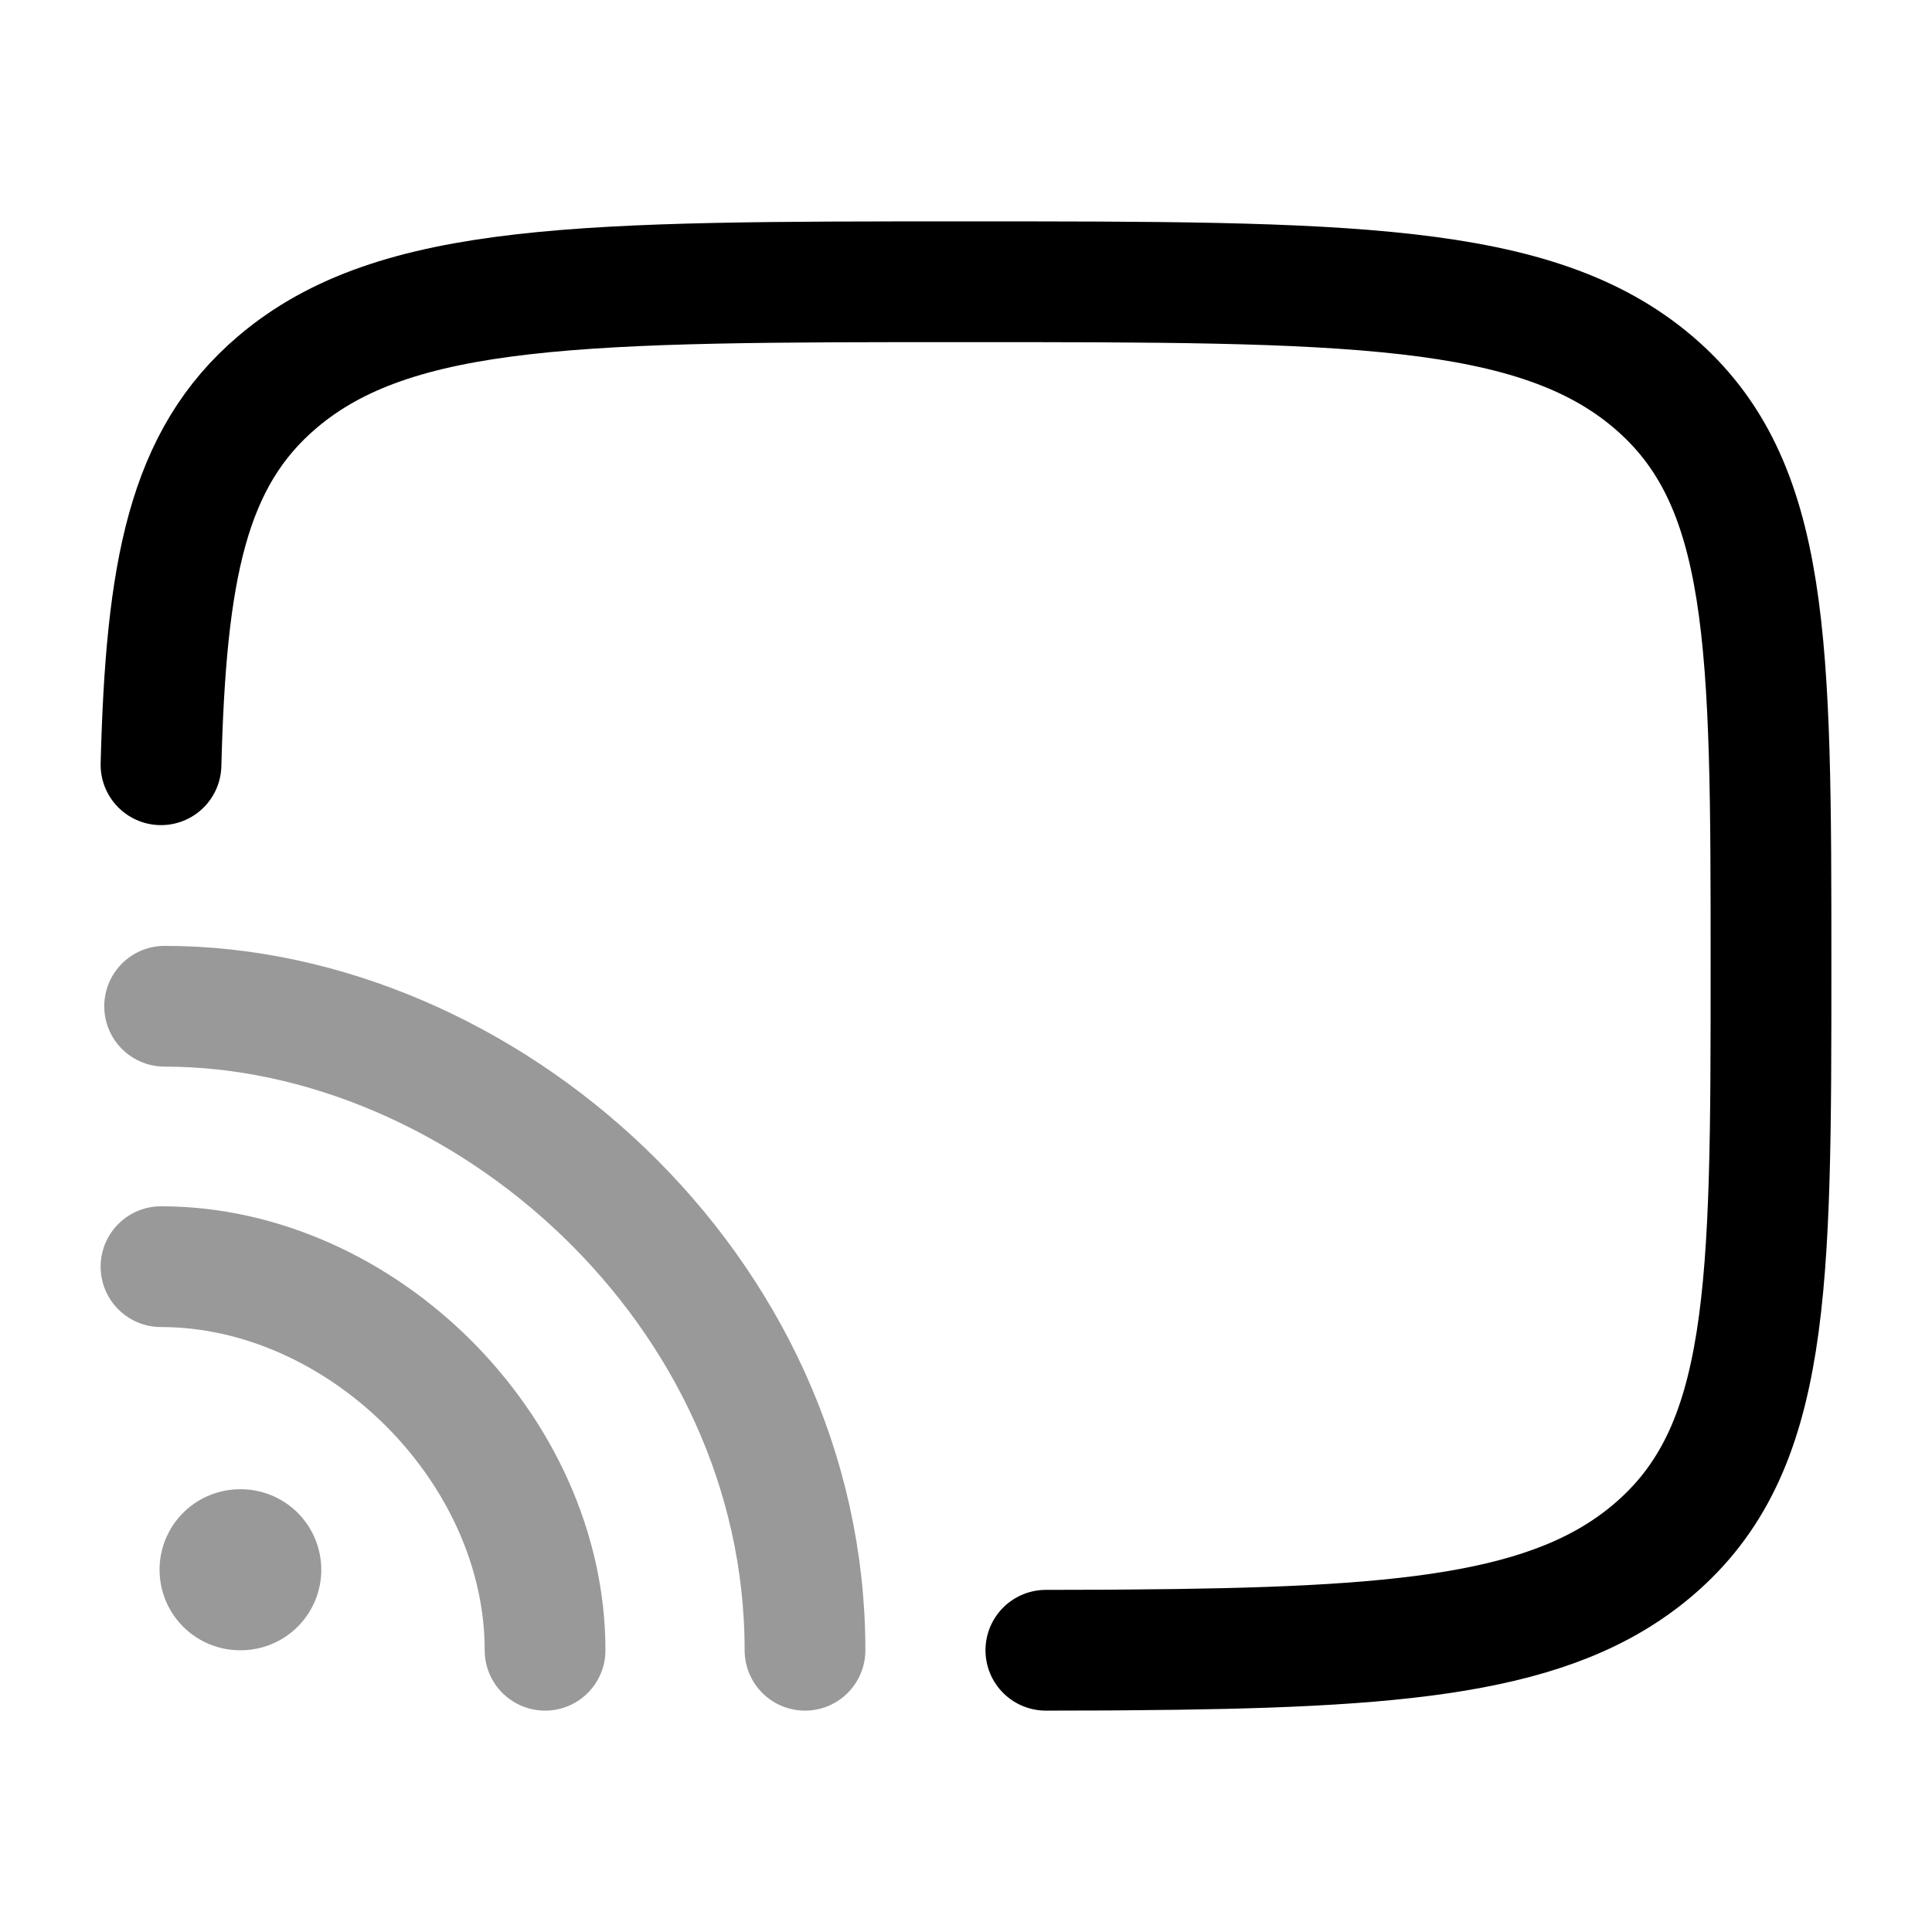 <svg width="24" height="24" viewBox="0 0 24 24" fill="none" xmlns="http://www.w3.org/2000/svg">
<path d="M12.992 20.5C13.712 20.5 13.992 20.496 13.992 20.496C17.409 20.471 19.292 20.31 20.534 19.255C22 18.01 22 16.007 22 12C22 7.993 22 5.99 20.534 4.745C19.068 3.5 16.709 3.5 11.991 3.5C7.272 3.5 4.913 3.5 3.447 4.745C2.324 5.698 2.062 7.097 2 9.5" stroke="currentColor" stroke-width="1.5" stroke-linecap="round" stroke-linejoin="round"/>
<path opacity="0.4" d="M2.982 19.5H2.991" stroke="currentColor" stroke-width="2" stroke-linecap="round" stroke-linejoin="round"/>
<path opacity="0.4" d="M2 15.735C4.493 15.735 6.771 18 6.771 20.5M10 20.5C10 16 5.995 12.5 2.045 12.5" stroke="currentColor" stroke-width="1.5" stroke-linecap="round"/>
</svg>
